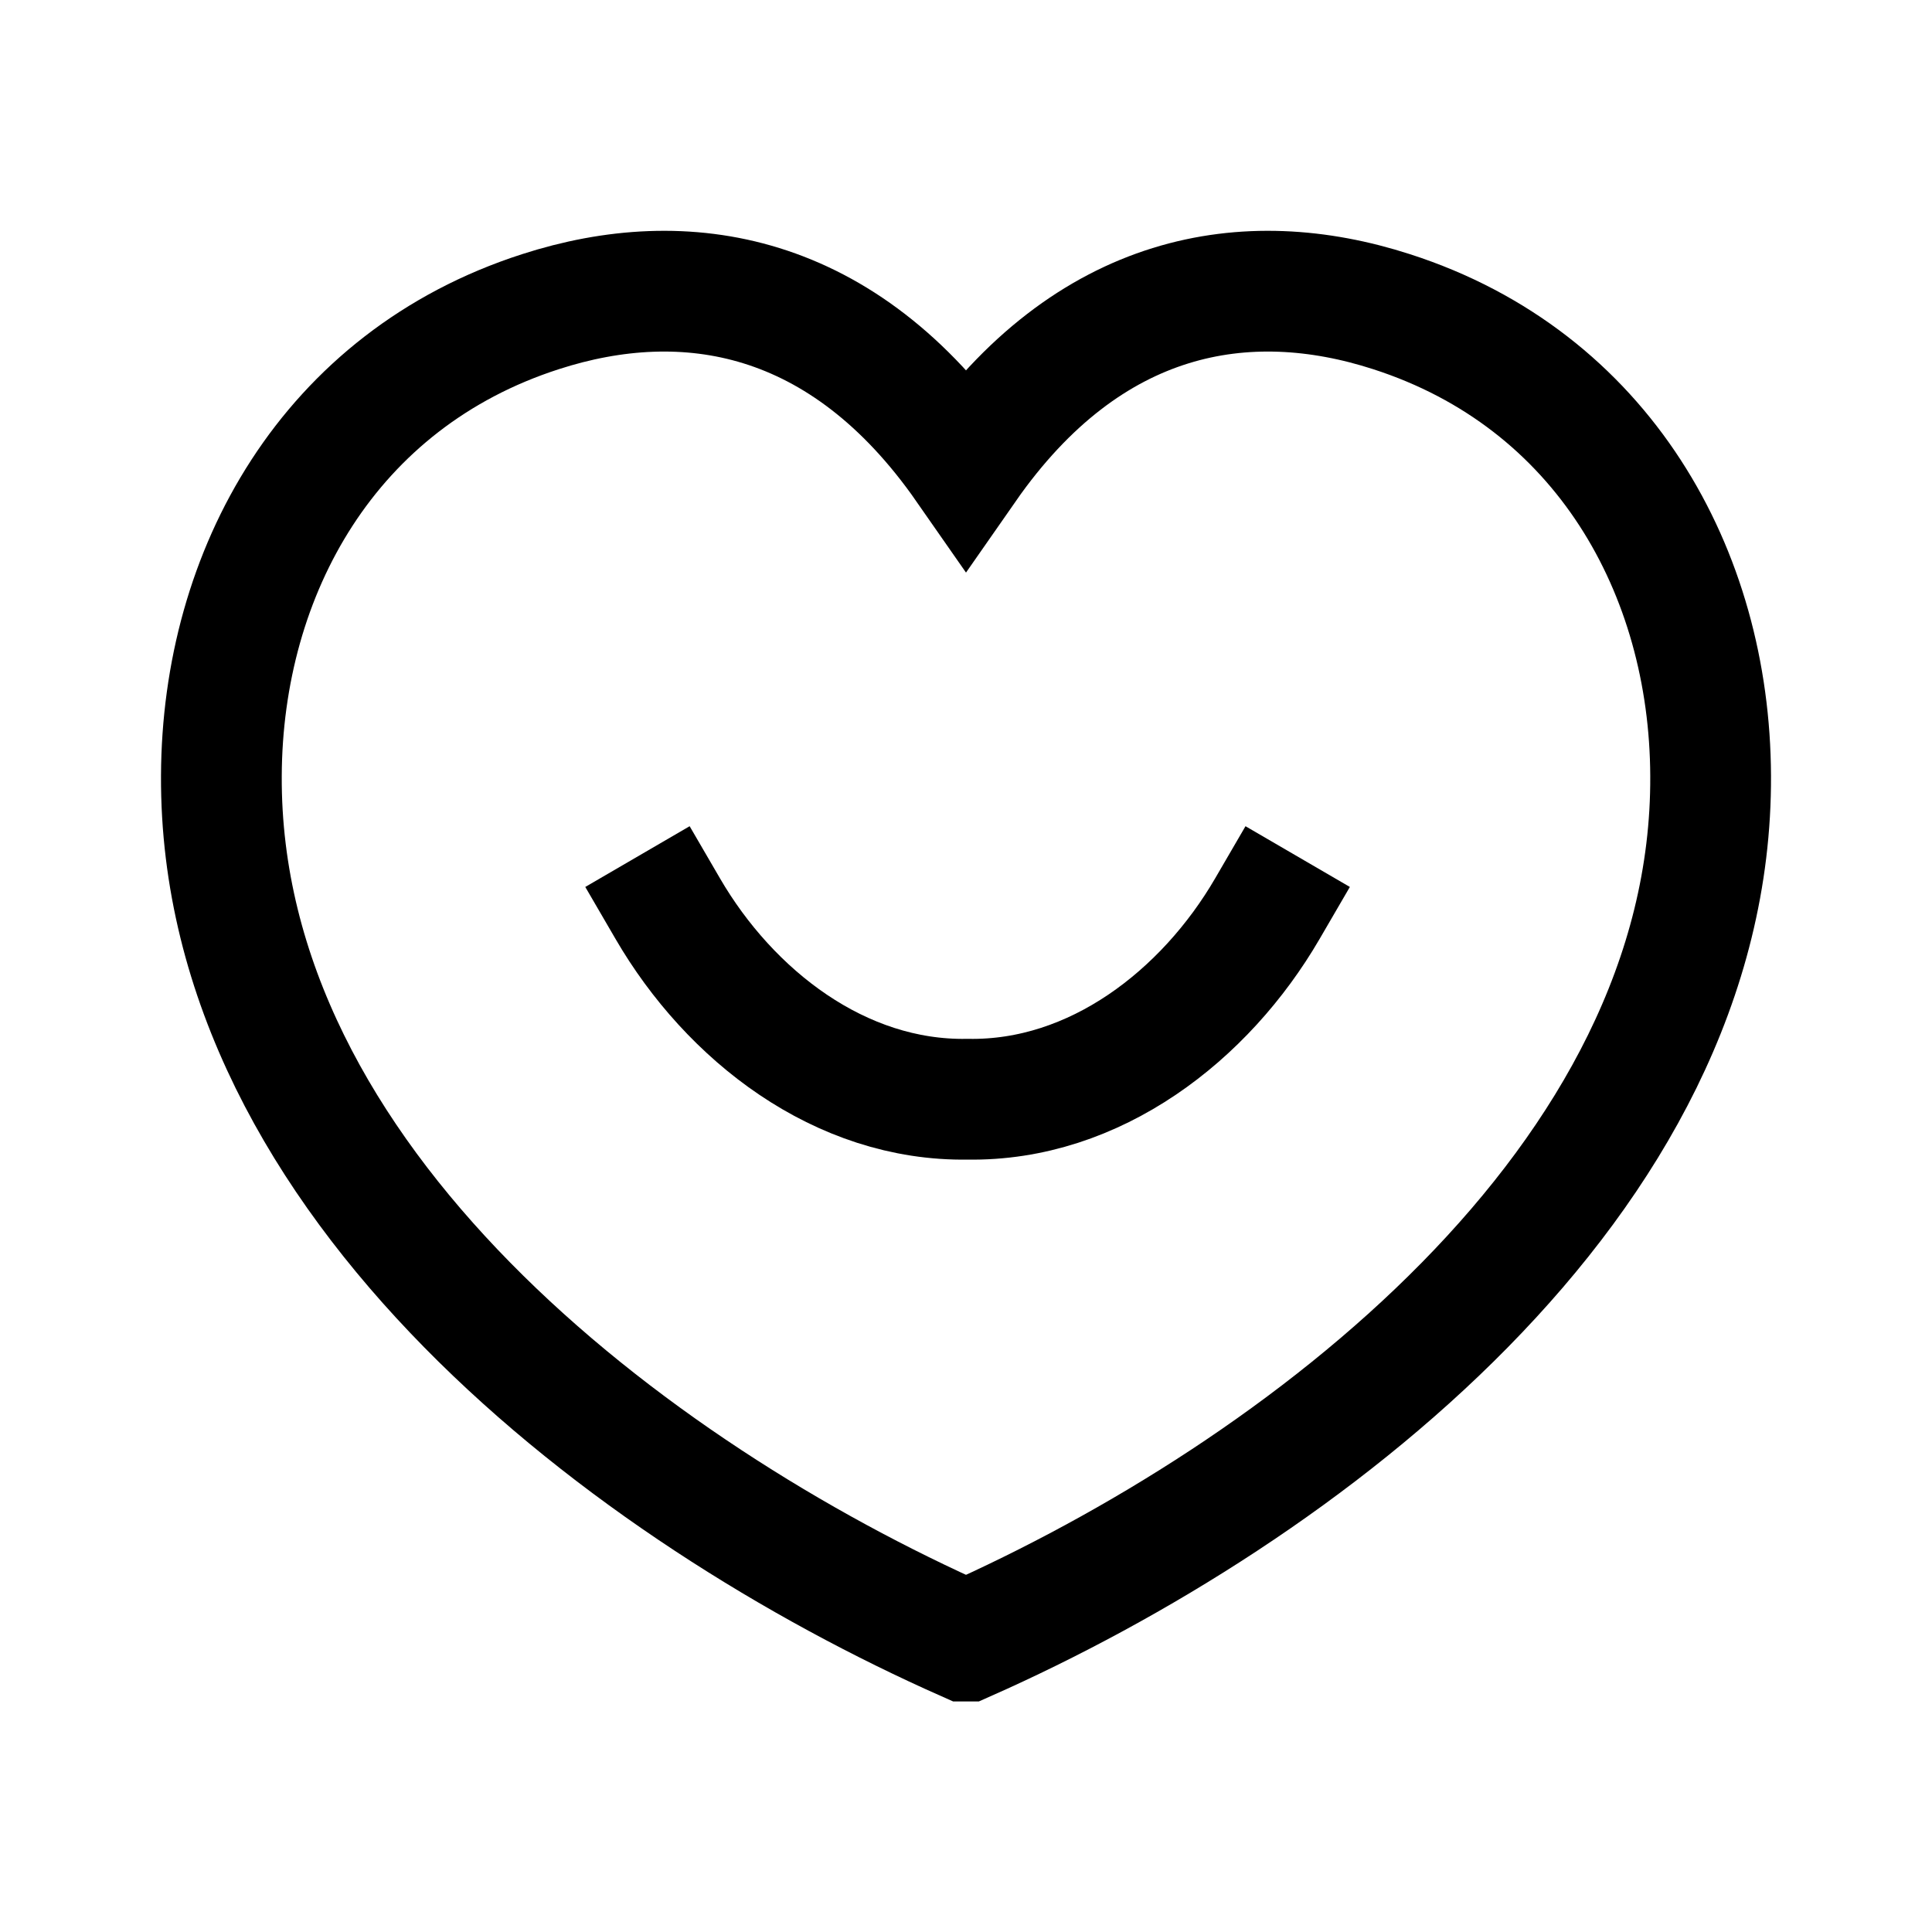 <svg width="24" height="24" viewBox="0 0 24 24" fill="none" xmlns="http://www.w3.org/2000/svg">
  <path
    d="M21.25 9.637C21.24 7.101 19.91 4.717 17.287 3.872C15.486 3.29 13.524 3.614 12 5.801C10.476 3.614 8.514 3.29 6.713 3.872C4.09 4.717 2.76 7.102 2.75 9.638C2.726 14.682 7.837 18.541 11.999 20.386L12 20.386L12.001 20.386C16.164 18.541 21.275 14.681 21.25 9.637Z"
    stroke="currentColor" stroke-width="1.5" stroke-linecap="square" />
  <path d="M15.743 11.289C14.973 12.612 13.603 13.682 12.02 13.655C10.436 13.682 9.066 12.612 8.296 11.289"
    stroke="currentColor" stroke-width="1.5" stroke-linecap="square" />
</svg>